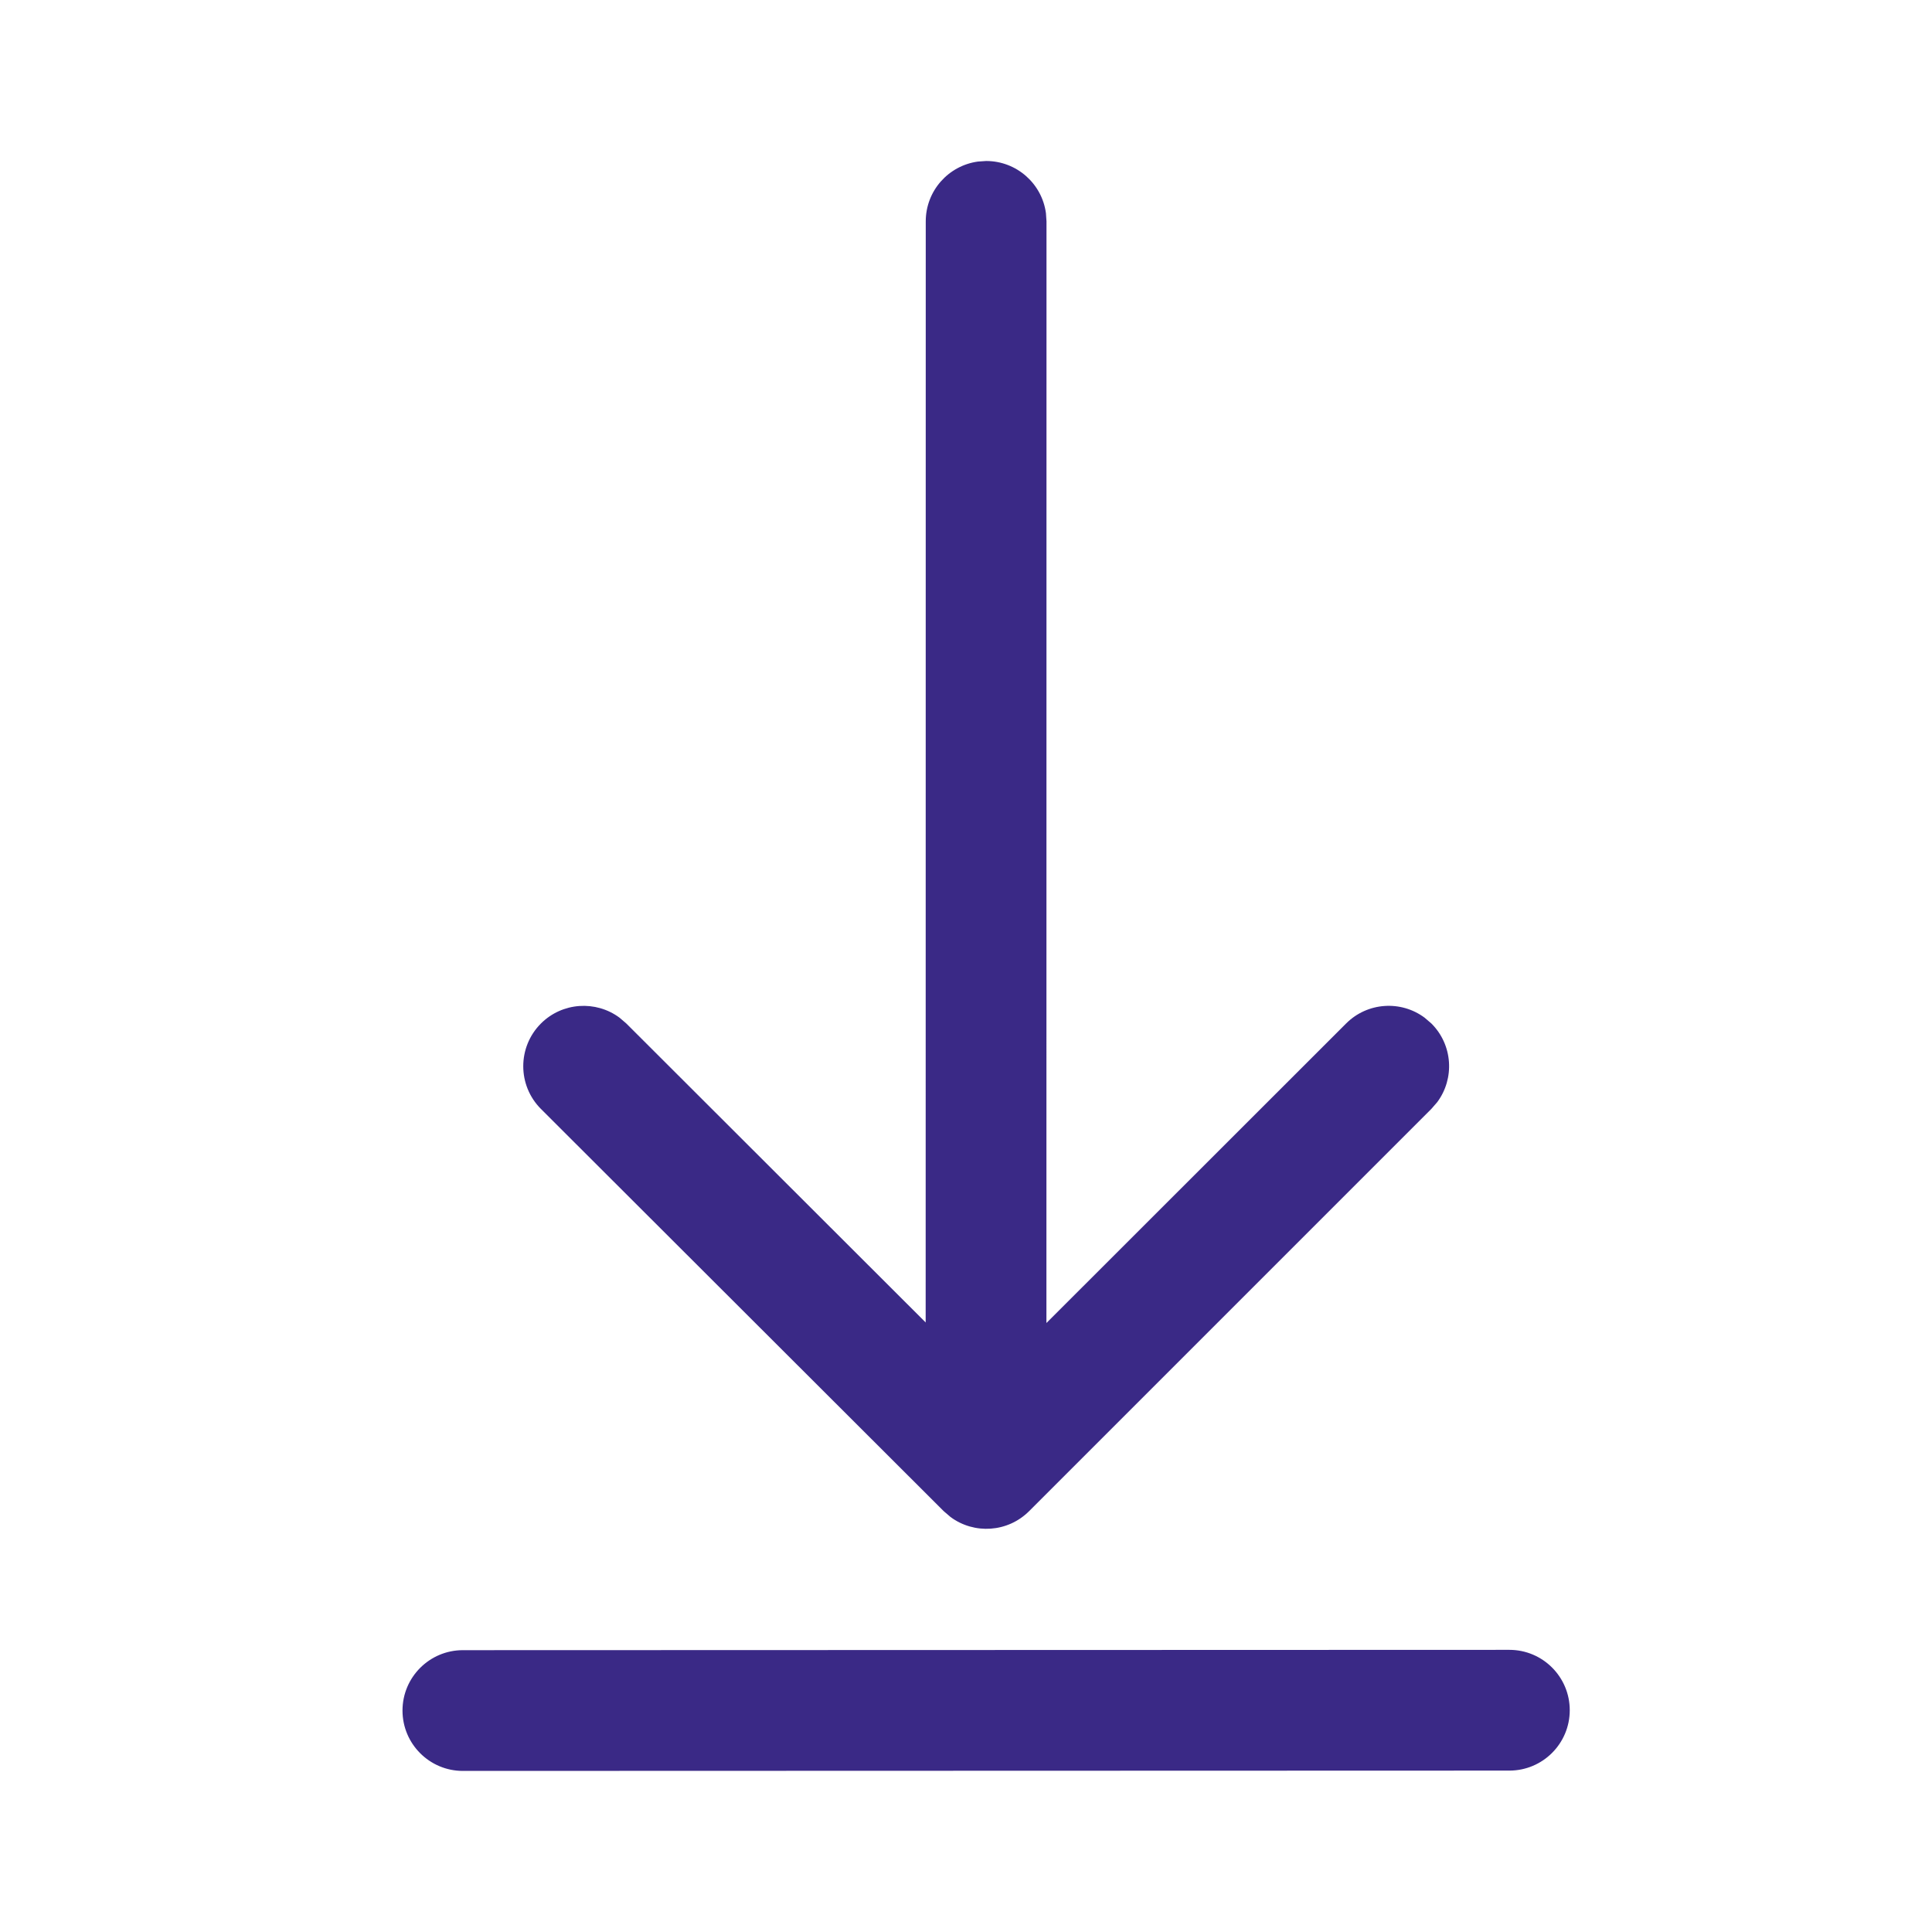 <svg width="24" height="24" viewBox="0 0 24 24" fill="none" xmlns="http://www.w3.org/2000/svg">
<path d="M18.75 20.495C19.164 20.495 19.5 20.831 19.5 21.245C19.5 21.659 19.164 21.995 18.75 21.995L5.75 21.999C5.336 21.999 5 21.663 5 21.249C5 20.835 5.336 20.499 5.75 20.499L18.75 20.495ZM12.148 2.007L12.25 2C12.63 2 12.944 2.282 12.993 2.648L13 2.75L12.999 16.435L16.721 12.715C16.987 12.448 17.404 12.424 17.697 12.642L17.782 12.715C18.048 12.981 18.072 13.398 17.854 13.691L17.781 13.775L12.784 18.772C12.518 19.038 12.101 19.062 11.808 18.845L11.723 18.772L6.72 13.776C6.427 13.483 6.427 13.008 6.719 12.715C6.985 12.449 7.402 12.424 7.696 12.642L7.78 12.714L11.499 16.428L11.5 2.75C11.5 2.37 11.782 2.057 12.148 2.007Z" fill="#3A2986"/>
</svg>
